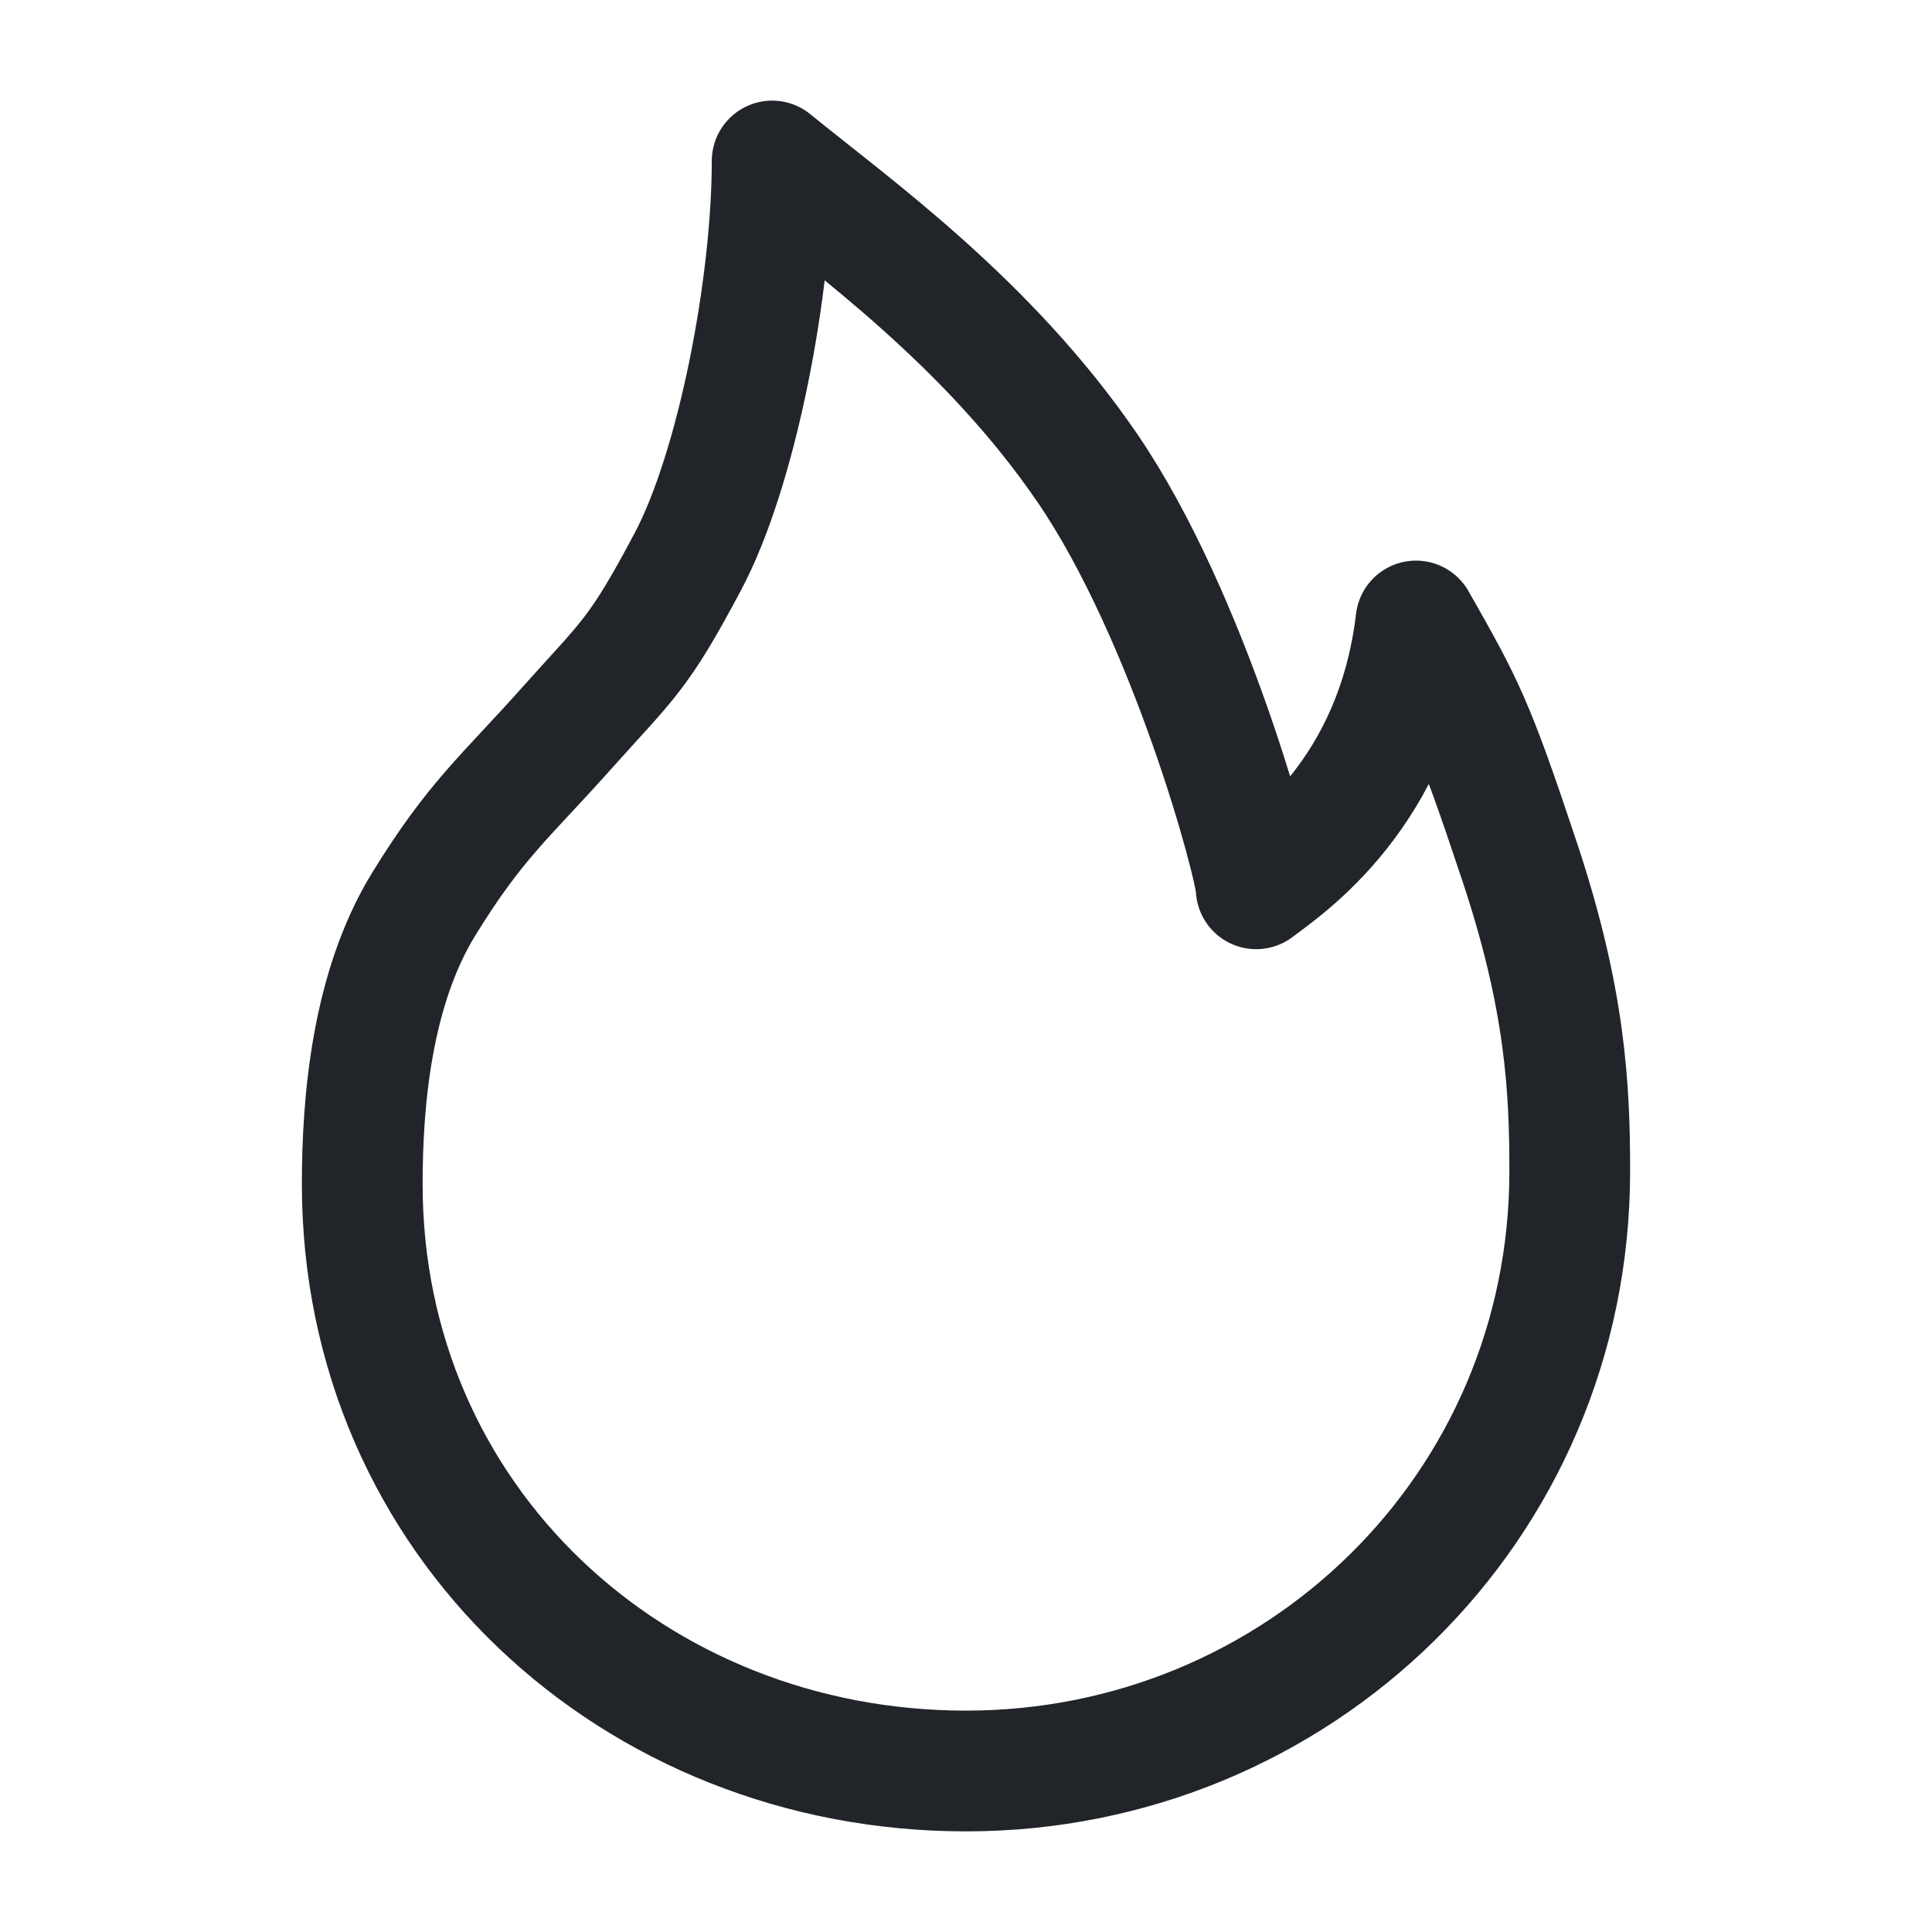 <svg width="24" height="24" viewBox="0 0 24 24" fill="none" xmlns="http://www.w3.org/2000/svg">
<path d="M12 22C16.117 22 19.5 18.737 19.5 14.549C19.5 13.521 19.448 12.419 18.878 10.706C18.308 8.993 18.193 8.772 17.59 7.714C17.333 9.873 15.956 10.773 15.605 11.041C15.605 10.761 14.773 7.668 13.509 5.816C12.268 4 10.582 2.808 9.592 2C9.592 3.535 9.161 5.817 8.543 6.98C7.925 8.143 7.809 8.185 7.036 9.05C6.264 9.915 5.91 10.182 5.263 11.232C4.618 12.283 4.5 13.681 4.5 14.709C4.5 18.897 7.883 22 12 22Z" stroke="#212529" stroke-width="1.5" stroke-linejoin="round"/>
</svg>
